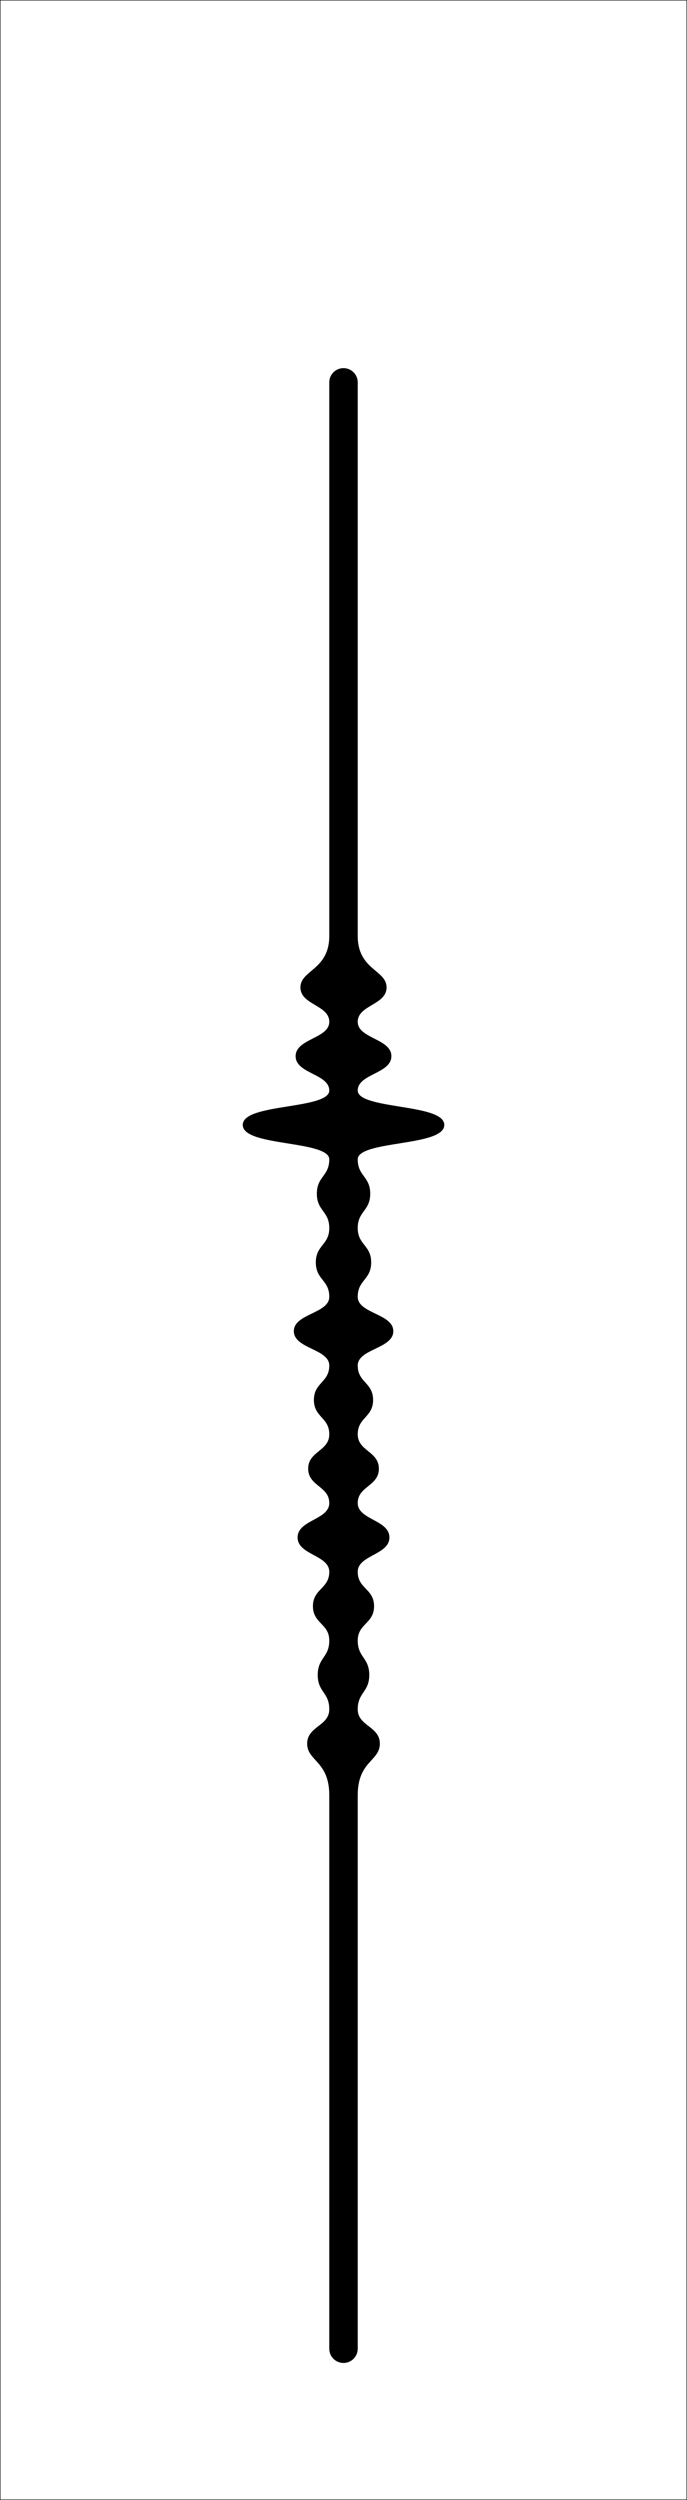 <?xml version="1.0" encoding="UTF-8" standalone="no"?>
<!-- Generator: Adobe Illustrator 24.0.2, SVG Export Plug-In . SVG Version: 6.00 Build 0)  -->

<svg
   version="1.1"
   id="Capa_1"
   x="0px"
   y="0px"
   viewBox="0 0 708.66 2576.69"
   style="enable-background:new 0 0 708.66 2576.69;"
   xml:space="preserve"
   sodipodi:docname="carta-22-superior-ajustado.svg"
   inkscape:version="1.3.2 (091e20e, 2023-11-25, custom)"
   xmlns:inkscape="http://www.inkscape.org/namespaces/inkscape"
   xmlns:sodipodi="http://sodipodi.sourceforge.net/DTD/sodipodi-0.dtd"
   xmlns="http://www.w3.org/2000/svg"
   xmlns:svg="http://www.w3.org/2000/svg"><rect x="0" y="0" width="708.66" height="2576.69" fill="#808080" stroke="none"/><defs
   id="defs1" /><sodipodi:namedview
   id="namedview1"
   pagecolor="#ffffff"
   bordercolor="#000000"
   borderopacity="0.25"
   inkscape:showpageshadow="2"
   inkscape:pageopacity="0.0"
   inkscape:pagecheckerboard="0"
   inkscape:deskcolor="#d1d1d1"
   inkscape:zoom="0.2231071"
   inkscape:cx="383.22403"
   inkscape:cy="1145.1899"
   inkscape:window-width="1920"
   inkscape:window-height="1009"
   inkscape:window-x="-8"
   inkscape:window-y="-8"
   inkscape:window-maximized="1"
   inkscape:current-layer="Capa_1" />
<style
   type="text/css"
   id="style1">
	.st0{fill:none;stroke:#000000;stroke-miterlimit:10;}
</style>
<rect
   class="st0"
   width="708.66"
   height="2576.69"
   id="rect1"
   style="enable-background:new 0 0 708.66 2576.69;fill:#ffffff;fill-opacity:1"
   inkscape:export-filename="..\PNG\carta-22-superior-ajustado.png"
   inkscape:export-xdpi="320"
   inkscape:export-ydpi="320" /><g
   id="g1"
   style="fill:#000000;fill-opacity:1">
	<path
   class="st0"
   d="M340.16,2420.79c0,0,0-552.76,0-570.47c0-35.43-22.82-35.43-22.82-53.15c0-17.72,22.82-17.72,22.82-35.43   s-11.91-17.72-11.91-35.43s11.91-17.72,11.91-35.43c0-17.72-16.87-17.72-16.87-35.43s16.87-17.72,16.87-35.43   s-32.69-17.72-32.69-35.43s32.69-17.72,32.69-35.43c0-17.72-21.78-17.72-21.78-35.43s21.78-17.72,21.78-35.43   s-15.87-17.72-15.87-35.43c0-17.72,15.87-17.72,15.87-35.43s-36.57-17.72-36.57-35.43s36.57-17.72,36.57-35.43   s-13.89-17.72-13.89-35.43c0-17.72,13.89-17.72,13.89-35.43s-12.82-17.72-12.82-35.43s12.82-17.72,12.82-35.43   c0-20.23-89.25-13.47-89.25-35.43c0-21.96,89.25-15.2,89.25-35.43c0-17.72-34.72-17.72-34.72-35.43s34.72-17.72,34.72-35.43   c0-17.72-29.76-17.72-29.76-35.43s29.76-17.72,29.76-53.15c0-11.15,0-570.47,0-570.47c0-7.83,6.35-14.17,14.17-14.17h0   c7.83,0,14.17,6.35,14.17,14.17c0,0,0,552.76,0,570.47c0,35.43,29.76,35.43,29.76,53.15s-29.76,17.72-29.76,35.43   c0,17.72,34.72,17.72,34.72,35.43s-34.72,17.72-34.72,35.43c0,20.23,89.29,13.77,89.29,35.43c0,21.96-89.29,15.2-89.29,35.43   c0,17.72,12.9,17.72,12.9,35.43s-12.9,17.72-12.9,35.43s13.89,17.72,13.89,35.43c0,17.72-13.89,17.72-13.89,35.43   c0,17.72,36.71,17.72,36.71,35.43s-36.71,17.72-36.71,35.43s15.87,17.72,15.87,35.43c0,17.72-15.87,17.72-15.87,35.43   s21.83,17.72,21.83,35.43s-21.83,17.72-21.83,35.43c0,17.72,32.7,17.72,32.7,35.43s-32.7,17.72-32.7,35.43s16.87,17.72,16.87,35.43   s-16.87,17.72-16.87,35.43c0,17.72,11.91,17.72,11.91,35.43s-11.91,17.72-11.91,35.43s22.82,17.72,22.82,35.43   c0,17.72-22.82,17.72-22.82,53.15c0,14.29,0,570.47,0,570.47c0,7.83-6.35,14.17-14.17,14.17h0   C346.5,2434.96,340.16,2428.61,340.16,2420.79z"
   id="path1"
   style="fill:#000000;fill-opacity:1" />
</g>

</svg>
